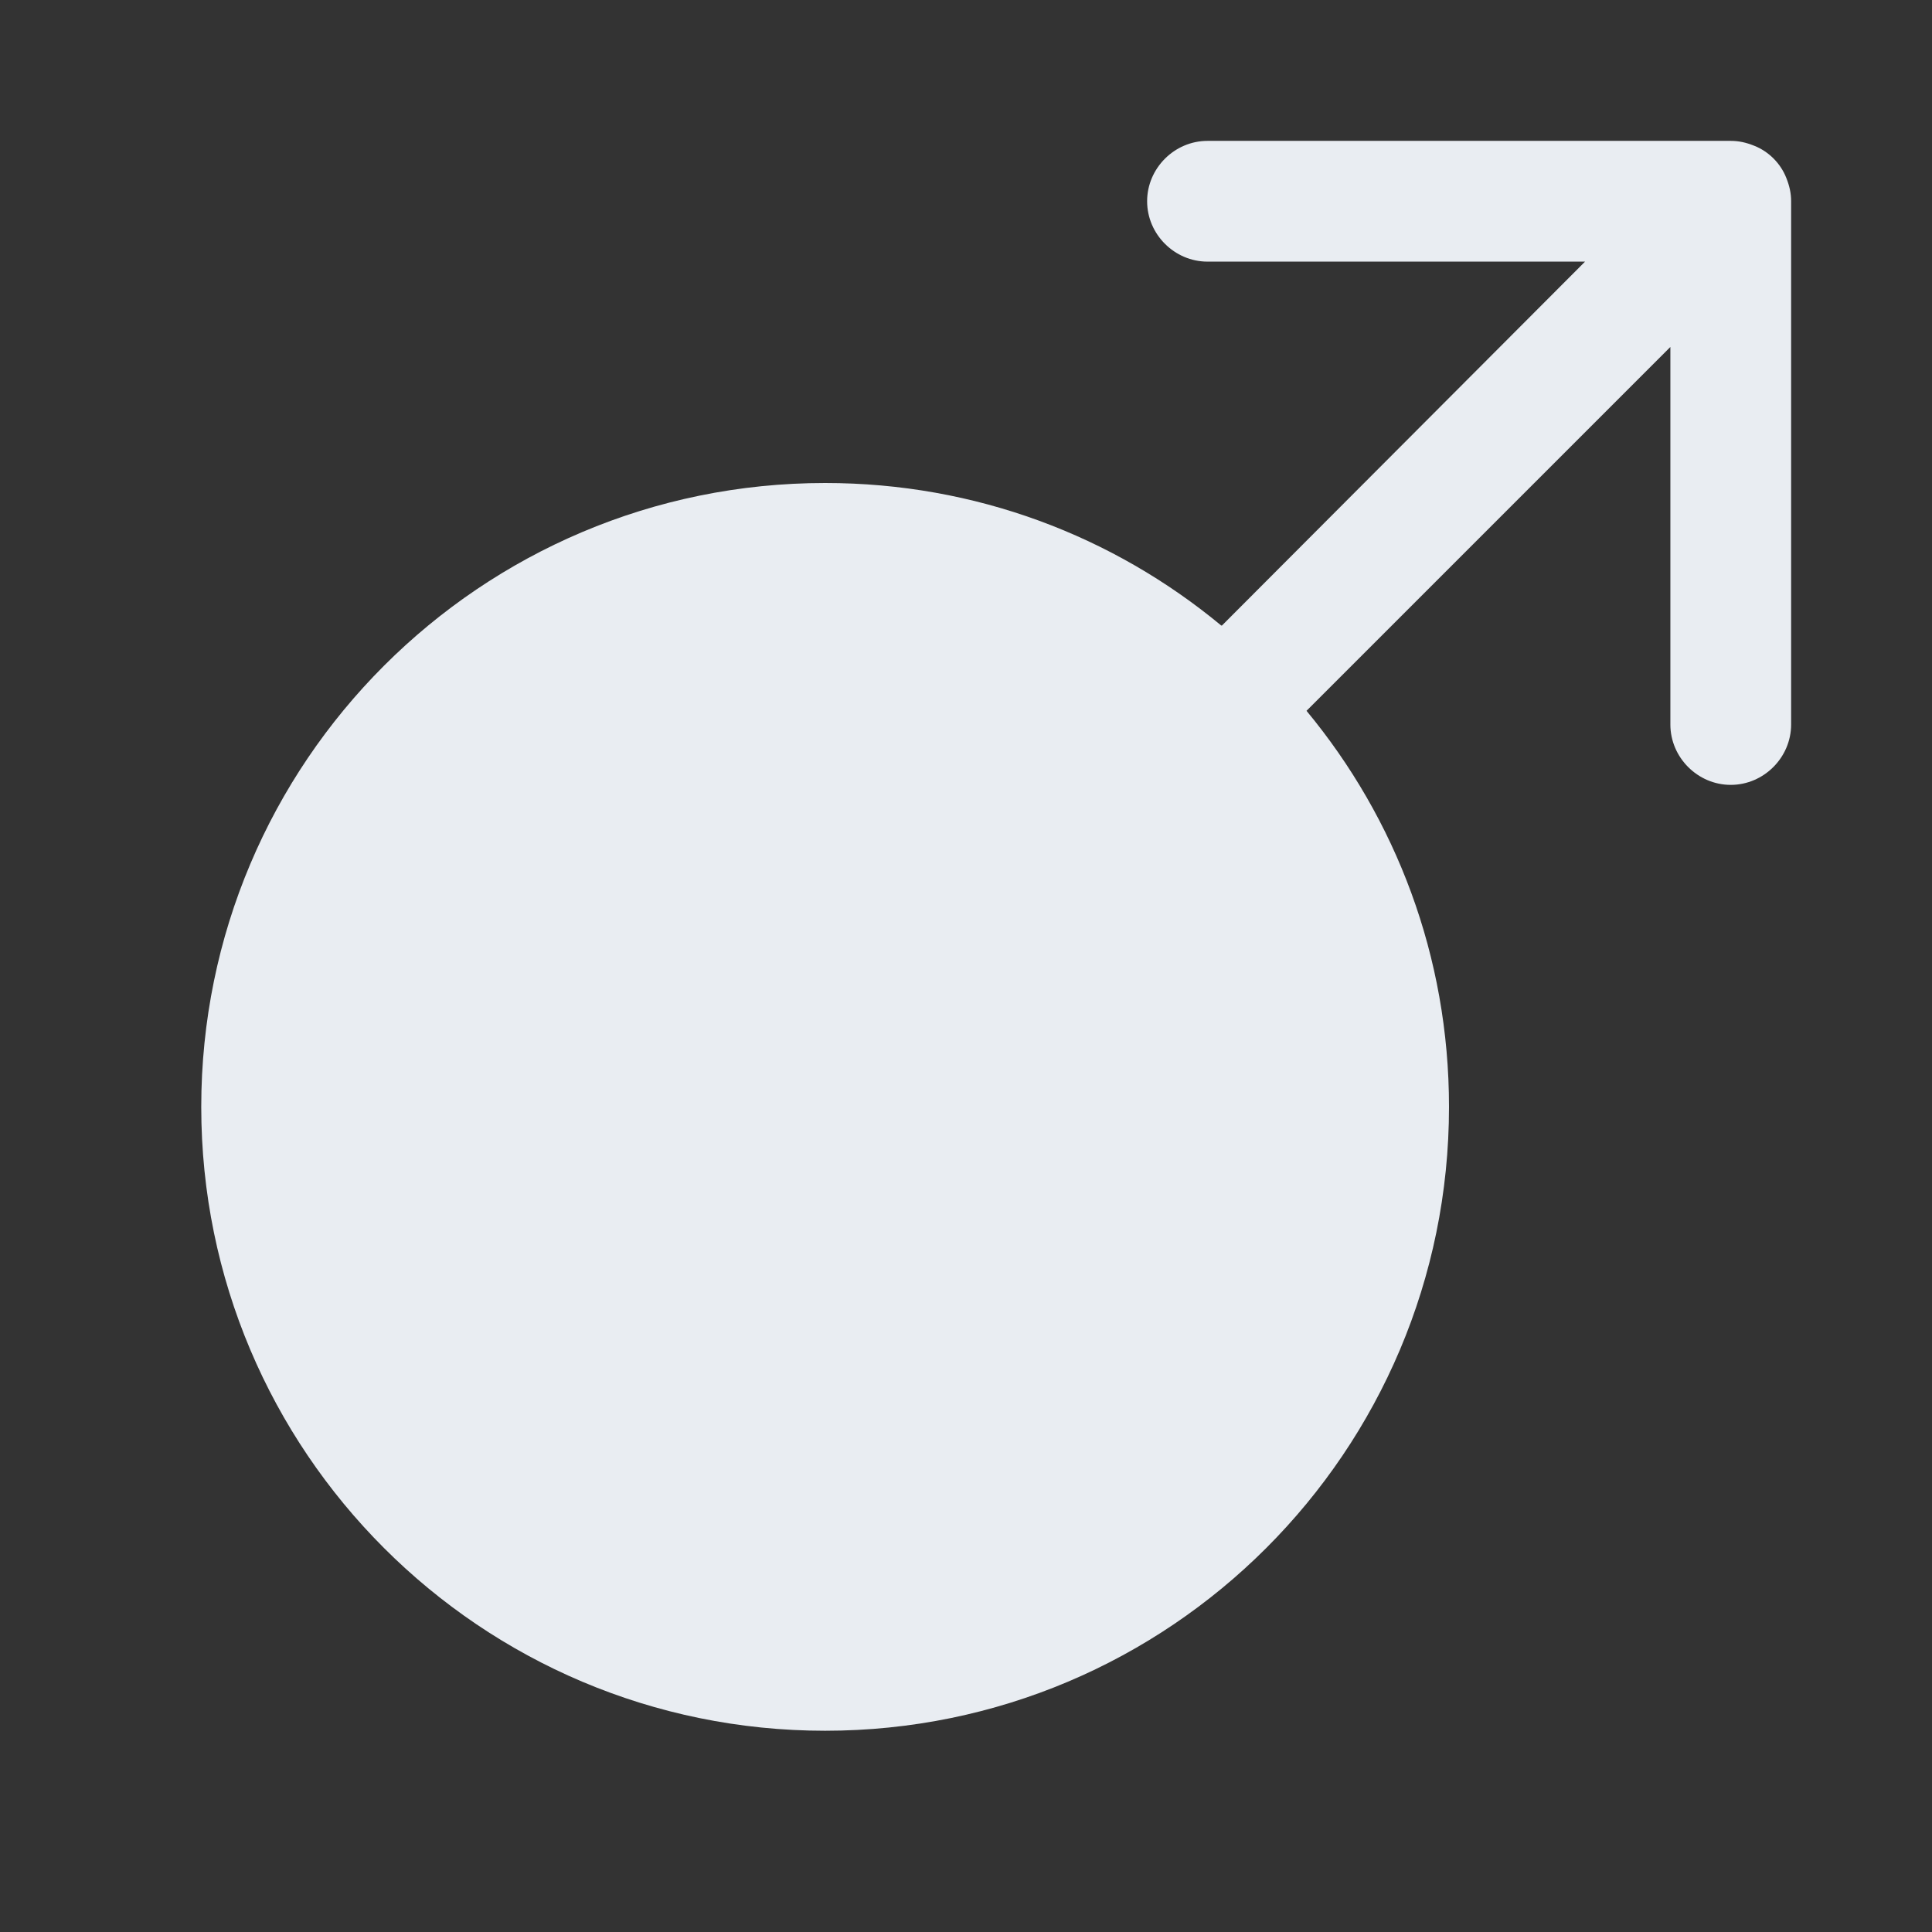 <svg width="24" height="24" viewBox="0 0 24 24" fill="none" xmlns="http://www.w3.org/2000/svg">
<rect x="0" y="0" width="24" height="24" fill="#333333" stroke="none"/>
<path d="M22.19 2.21C22.12 2.03 21.97 1.88 21.79 1.81C21.69 1.77 21.6 1.75 21.5 1.75H15C14.59 1.75 14.25 2.09 14.25 2.5C14.25 2.91 14.59 3.25 15 3.25H19.69L15.18 7.77H15.17C13.83 6.66 12.12 6 10.25 6C5.97 6 2.5 9.47 2.5 13.75C2.5 18.03 5.97 21.5 10.25 21.5C14.53 21.5 18 18.03 18 13.75C18 11.88 17.34 10.17 16.23 8.83L20.75 4.31V9C20.75 9.41 21.09 9.75 21.5 9.75C21.91 9.75 22.25 9.41 22.25 9V2.5C22.25 2.4 22.23 2.31 22.19 2.21Z" fill="#E9EDF2"/>
</svg>
